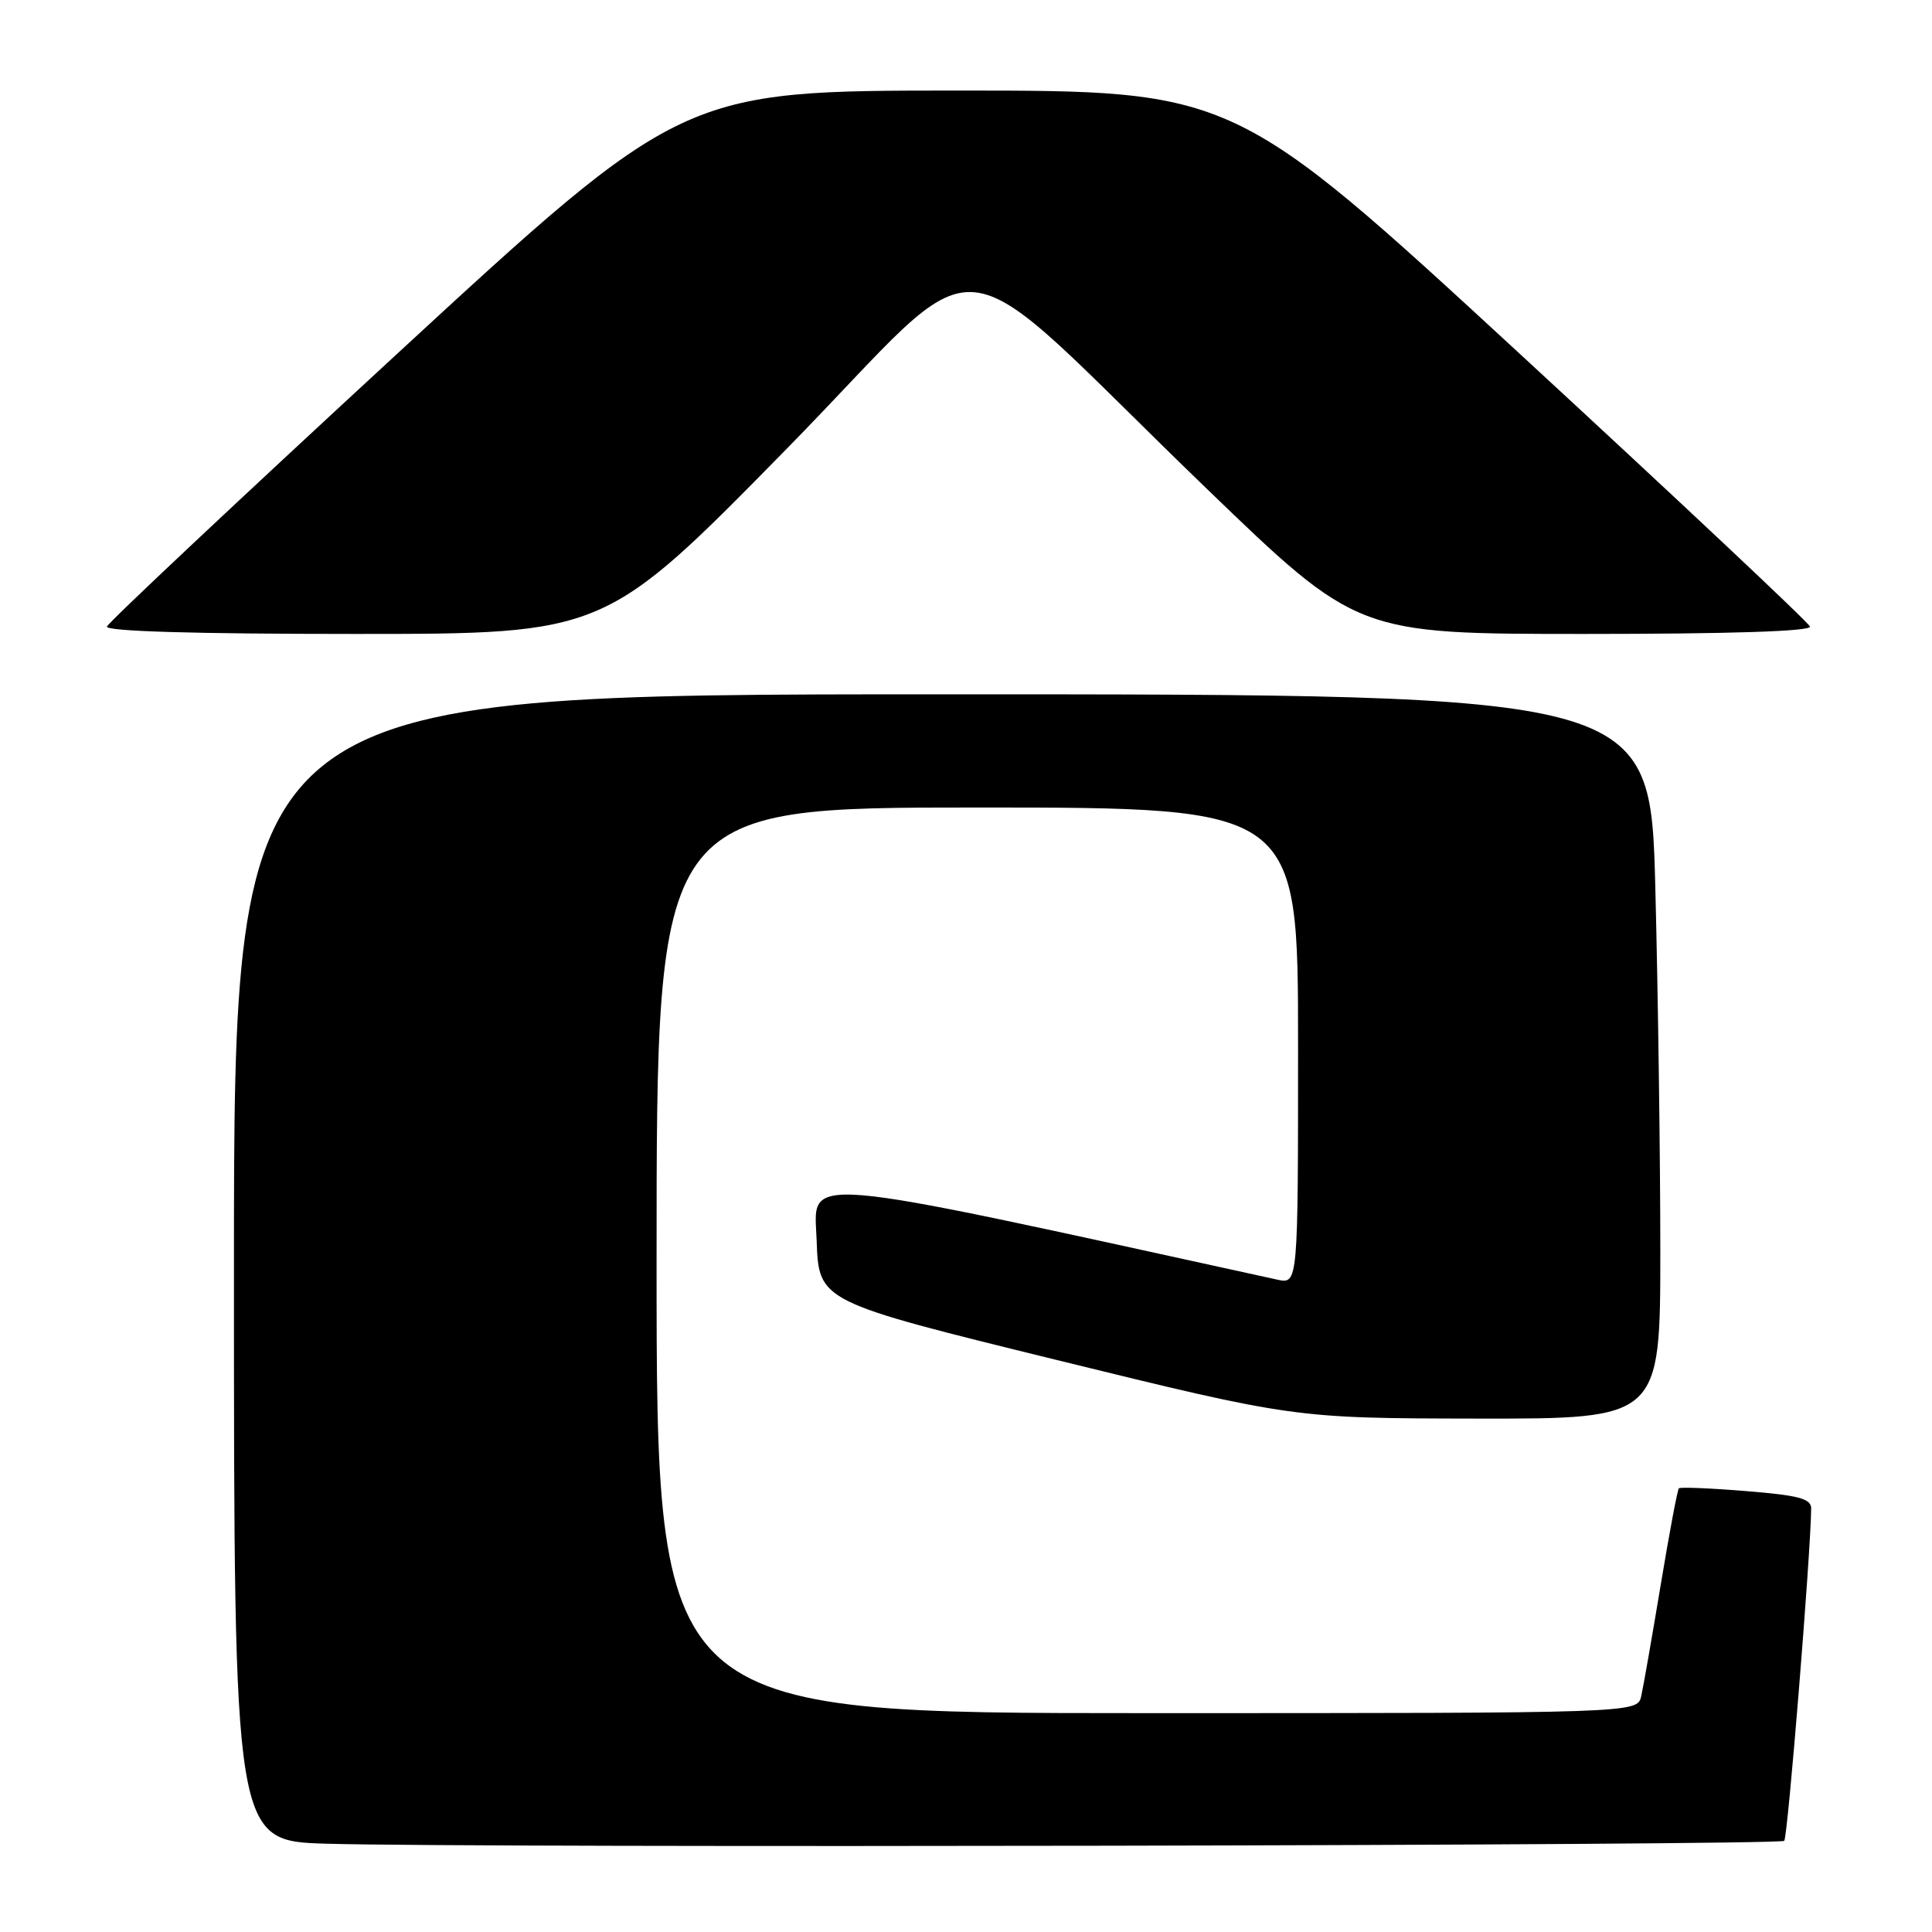 <?xml version="1.0" encoding="UTF-8" standalone="no"?>
<!DOCTYPE svg PUBLIC "-//W3C//DTD SVG 1.1//EN" "http://www.w3.org/Graphics/SVG/1.1/DTD/svg11.dtd" >
<svg xmlns="http://www.w3.org/2000/svg" xmlns:xlink="http://www.w3.org/1999/xlink" version="1.1" viewBox="0 0 256 256">
 <g >
 <path fill="currentColor"
d=" M 236.42 243.92 C 236.89 243.45 239.93 205.86 239.99 199.89 C 240.00 198.58 238.36 198.14 231.39 197.58 C 226.66 197.19 222.64 197.03 222.46 197.21 C 222.27 197.39 221.19 203.16 220.05 210.02 C 218.91 216.88 217.75 223.51 217.47 224.75 C 216.96 227.00 216.96 227.00 151.98 227.00 C 87.00 227.00 87.00 227.00 87.00 167.00 C 87.00 107.00 87.00 107.00 129.50 107.00 C 172.00 107.00 172.00 107.00 172.00 138.58 C 172.00 170.16 172.00 170.16 169.25 169.56 C 104.51 155.38 107.90 155.67 108.21 164.38 C 108.50 172.46 108.50 172.46 140.00 180.20 C 171.50 187.93 171.50 187.93 195.75 187.97 C 220.00 188.00 220.00 188.00 220.00 165.66 C 220.00 153.38 219.70 131.78 219.34 117.66 C 218.68 92.00 218.68 92.00 124.84 92.00 C 31.00 92.00 31.00 92.00 31.00 167.97 C 31.00 243.94 31.00 243.94 43.25 244.30 C 63.25 244.89 235.78 244.55 236.42 243.92 Z  M 104.22 59.49 C 131.89 31.28 124.45 30.58 159.89 64.75 C 179.85 84.00 179.85 84.00 210.01 84.00 C 229.27 84.00 240.05 83.65 239.83 83.02 C 239.65 82.48 222.41 66.28 201.53 47.02 C 163.55 12.00 163.55 12.00 127.00 12.00 C 90.45 12.00 90.45 12.00 52.47 47.02 C 31.59 66.28 14.35 82.48 14.17 83.02 C 13.95 83.65 25.77 84.00 47.00 84.00 C 80.17 84.00 80.17 84.00 104.22 59.49 Z "/>
</g>
</svg>